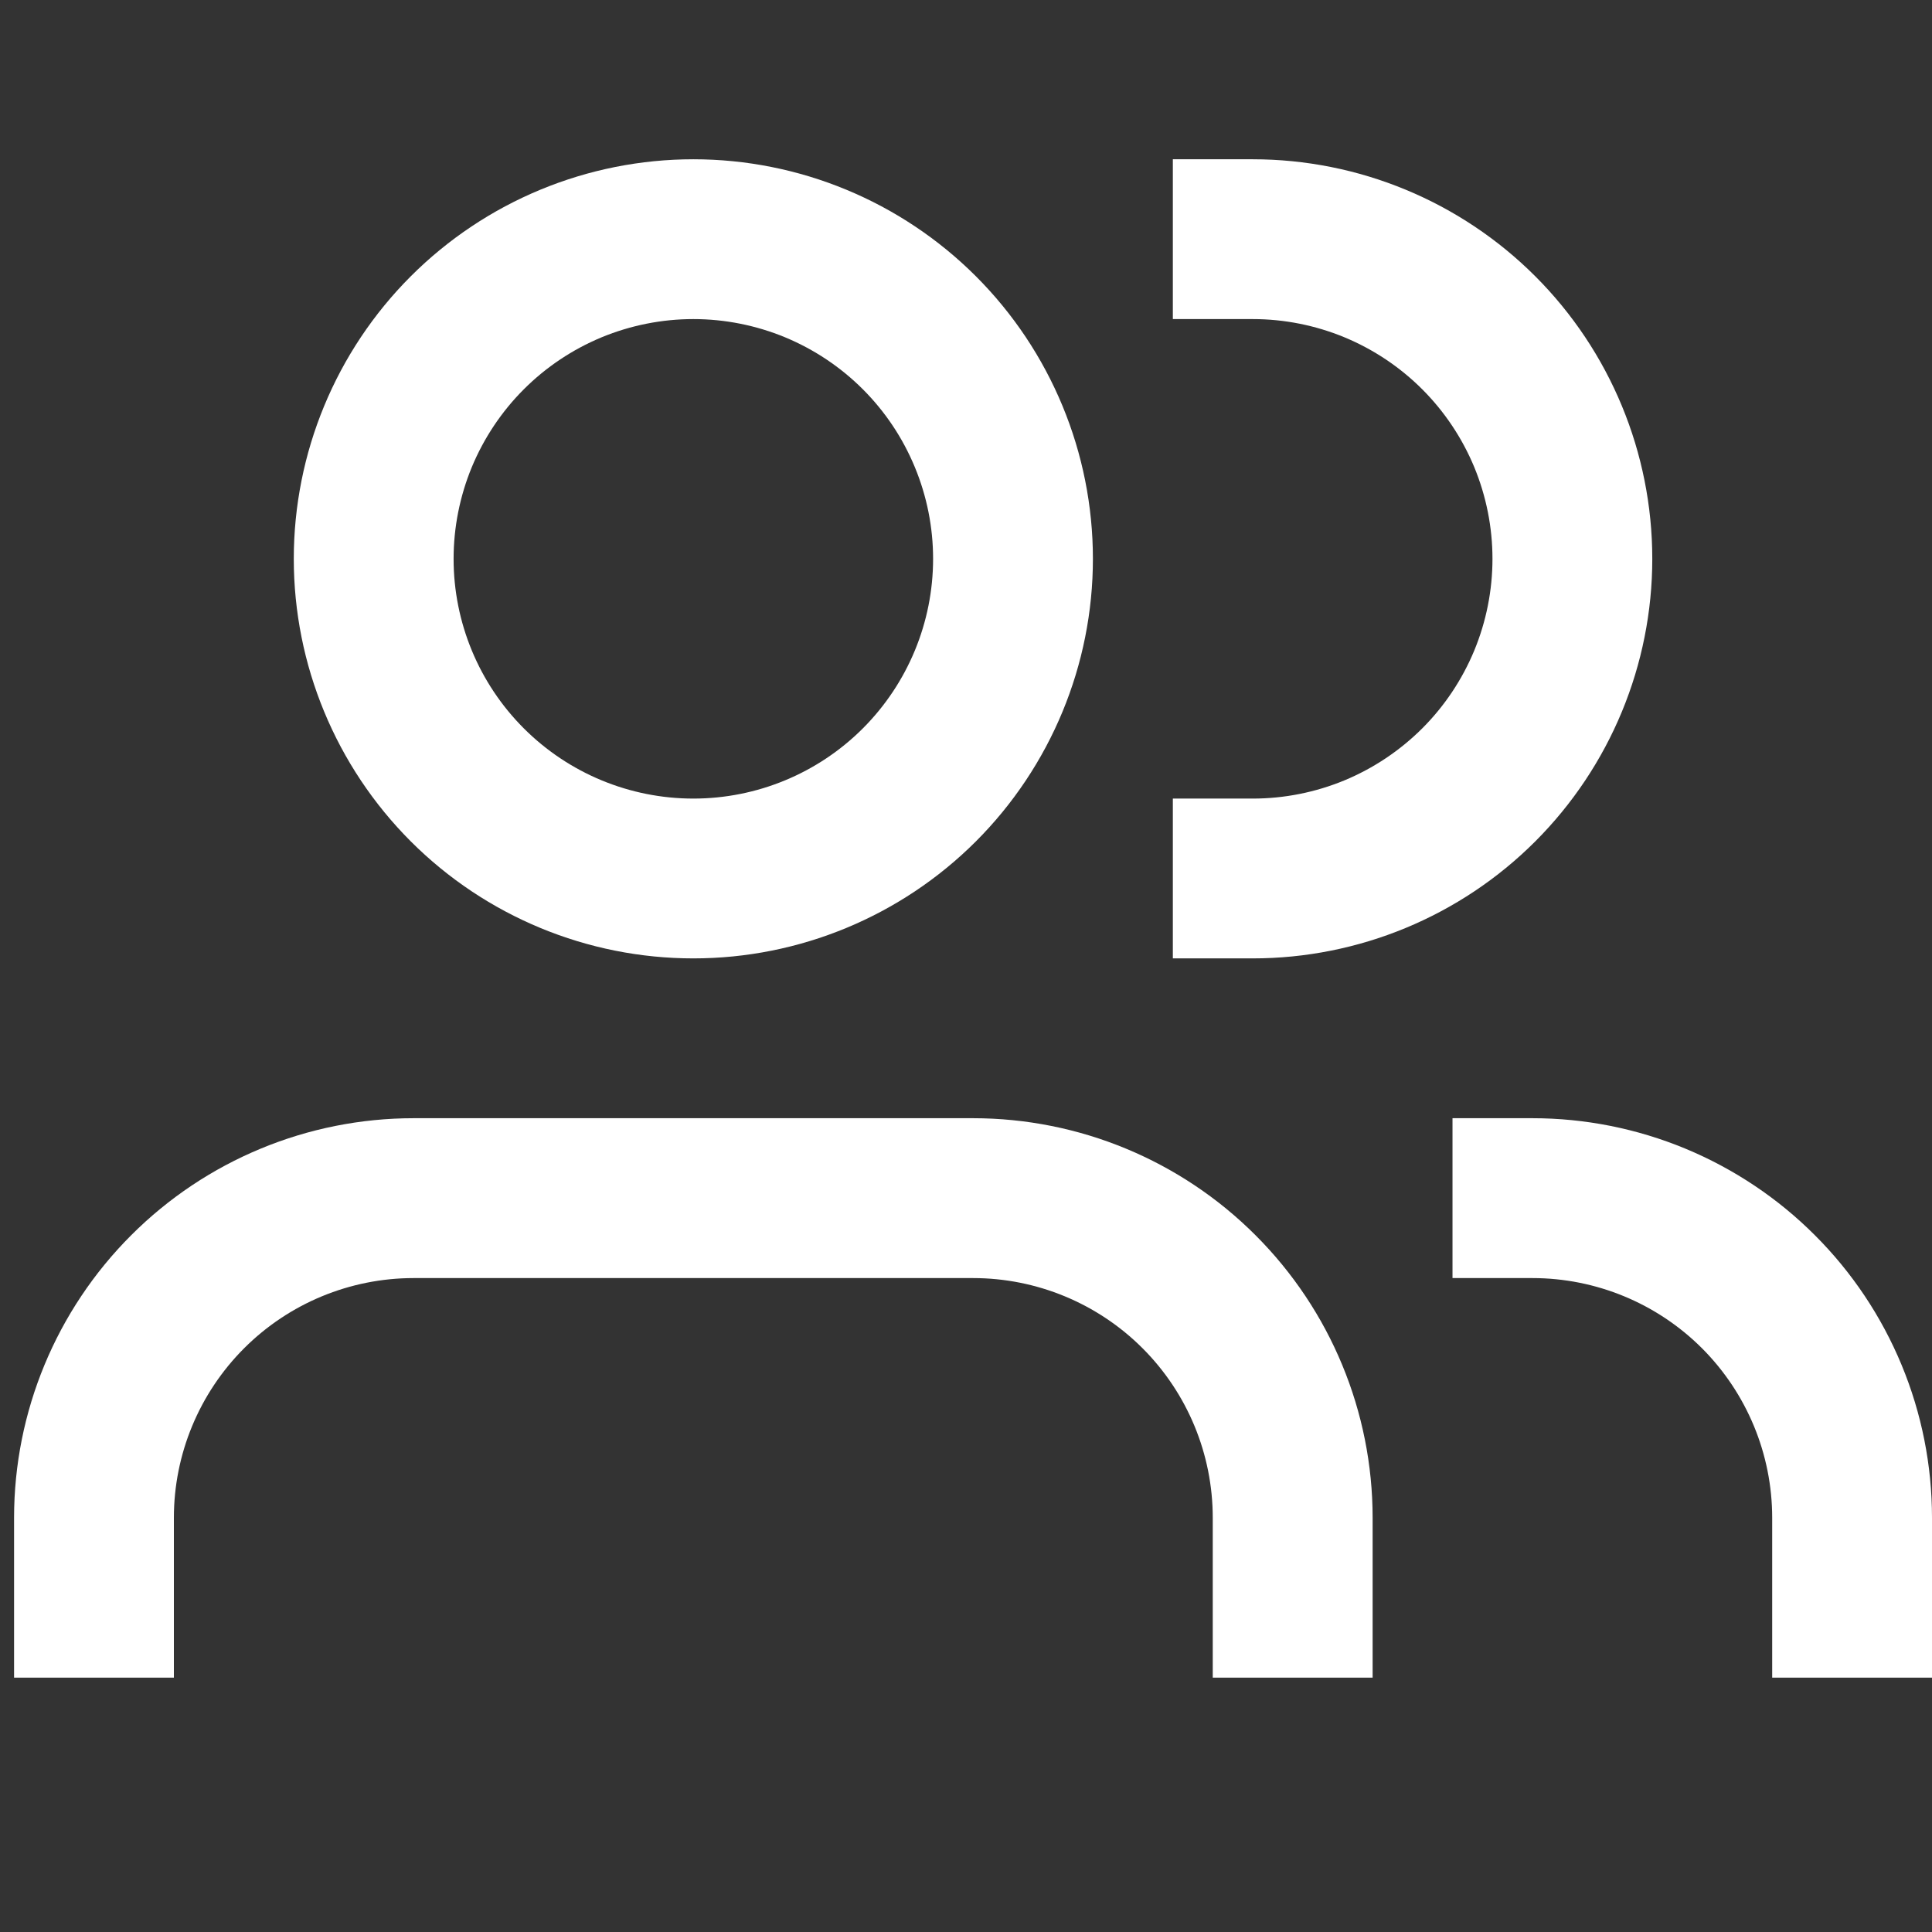 <svg width="32" height="32" viewBox="0 0 32 32" fill="none" xmlns="http://www.w3.org/2000/svg">
<rect x="0" y="0" width="32" height="32" fill="#333333" stroke="none"/>
<g clip-path="url(#clip0_71_1754)">
<path d="M7.513 9.256C7.513 8.735 7.616 8.218 7.815 7.736C8.015 7.255 8.307 6.817 8.676 6.448C9.045 6.079 9.483 5.787 9.964 5.587C10.446 5.388 10.963 5.285 11.484 5.285C12.005 5.285 12.522 5.388 13.004 5.587C13.485 5.787 13.923 6.079 14.292 6.448C14.661 6.817 14.953 7.255 15.152 7.736C15.352 8.218 15.455 8.735 15.455 9.256C15.455 10.309 15.036 11.319 14.292 12.064C13.547 12.809 12.537 13.227 11.484 13.227C10.431 13.227 9.421 12.809 8.676 12.064C7.931 11.319 7.513 10.309 7.513 9.256ZM11.484 2.638C9.729 2.638 8.045 3.335 6.804 4.576C5.563 5.817 4.866 7.501 4.866 9.256C4.866 11.011 5.563 12.694 6.804 13.936C8.045 15.177 9.729 15.874 11.484 15.874C13.239 15.874 14.922 15.177 16.164 13.936C17.405 12.694 18.102 11.011 18.102 9.256C18.102 7.501 17.405 5.817 16.164 4.576C14.922 3.335 13.239 2.638 11.484 2.638ZM20.749 2.638H19.426V5.285H20.749C21.271 5.285 21.787 5.388 22.269 5.587C22.75 5.787 23.188 6.079 23.557 6.448C23.926 6.817 24.218 7.255 24.418 7.736C24.617 8.218 24.72 8.735 24.72 9.256C24.72 9.777 24.617 10.294 24.418 10.776C24.218 11.257 23.926 11.695 23.557 12.064C23.188 12.432 22.75 12.725 22.269 12.925C21.787 13.124 21.271 13.227 20.749 13.227H19.426V15.874H20.749C22.504 15.874 24.188 15.177 25.429 13.936C26.67 12.694 27.367 11.011 27.367 9.256C27.367 7.501 26.67 5.817 25.429 4.576C24.188 3.335 22.504 2.638 20.749 2.638ZM0.233 25.139C0.233 23.384 0.931 21.701 2.172 20.46C3.413 19.218 5.096 18.521 6.851 18.521H16.117C17.872 18.521 19.555 19.218 20.796 20.46C22.037 21.701 22.735 23.384 22.735 25.139V27.787H20.087V25.139C20.087 24.086 19.669 23.076 18.924 22.331C18.18 21.587 17.17 21.169 16.117 21.169H6.851C5.798 21.169 4.788 21.587 4.044 22.331C3.299 23.076 2.88 24.086 2.88 25.139V27.787H0.233V25.139ZM32 25.139C32 24.27 31.829 23.41 31.496 22.607C31.163 21.804 30.676 21.074 30.061 20.46C29.447 19.845 28.717 19.358 27.915 19.025C27.111 18.692 26.251 18.521 25.382 18.521H24.058V21.169H25.382C26.435 21.169 27.445 21.587 28.19 22.331C28.934 23.076 29.353 24.086 29.353 25.139V27.787H32V25.139Z" fill="white"/>
</g>
<defs>
<clipPath id="clip0_71_1754">
<rect width="31.767" height="31.767" fill="white" transform="translate(0.233 -0.009)"/>
</clipPath>
</defs>
</svg>
